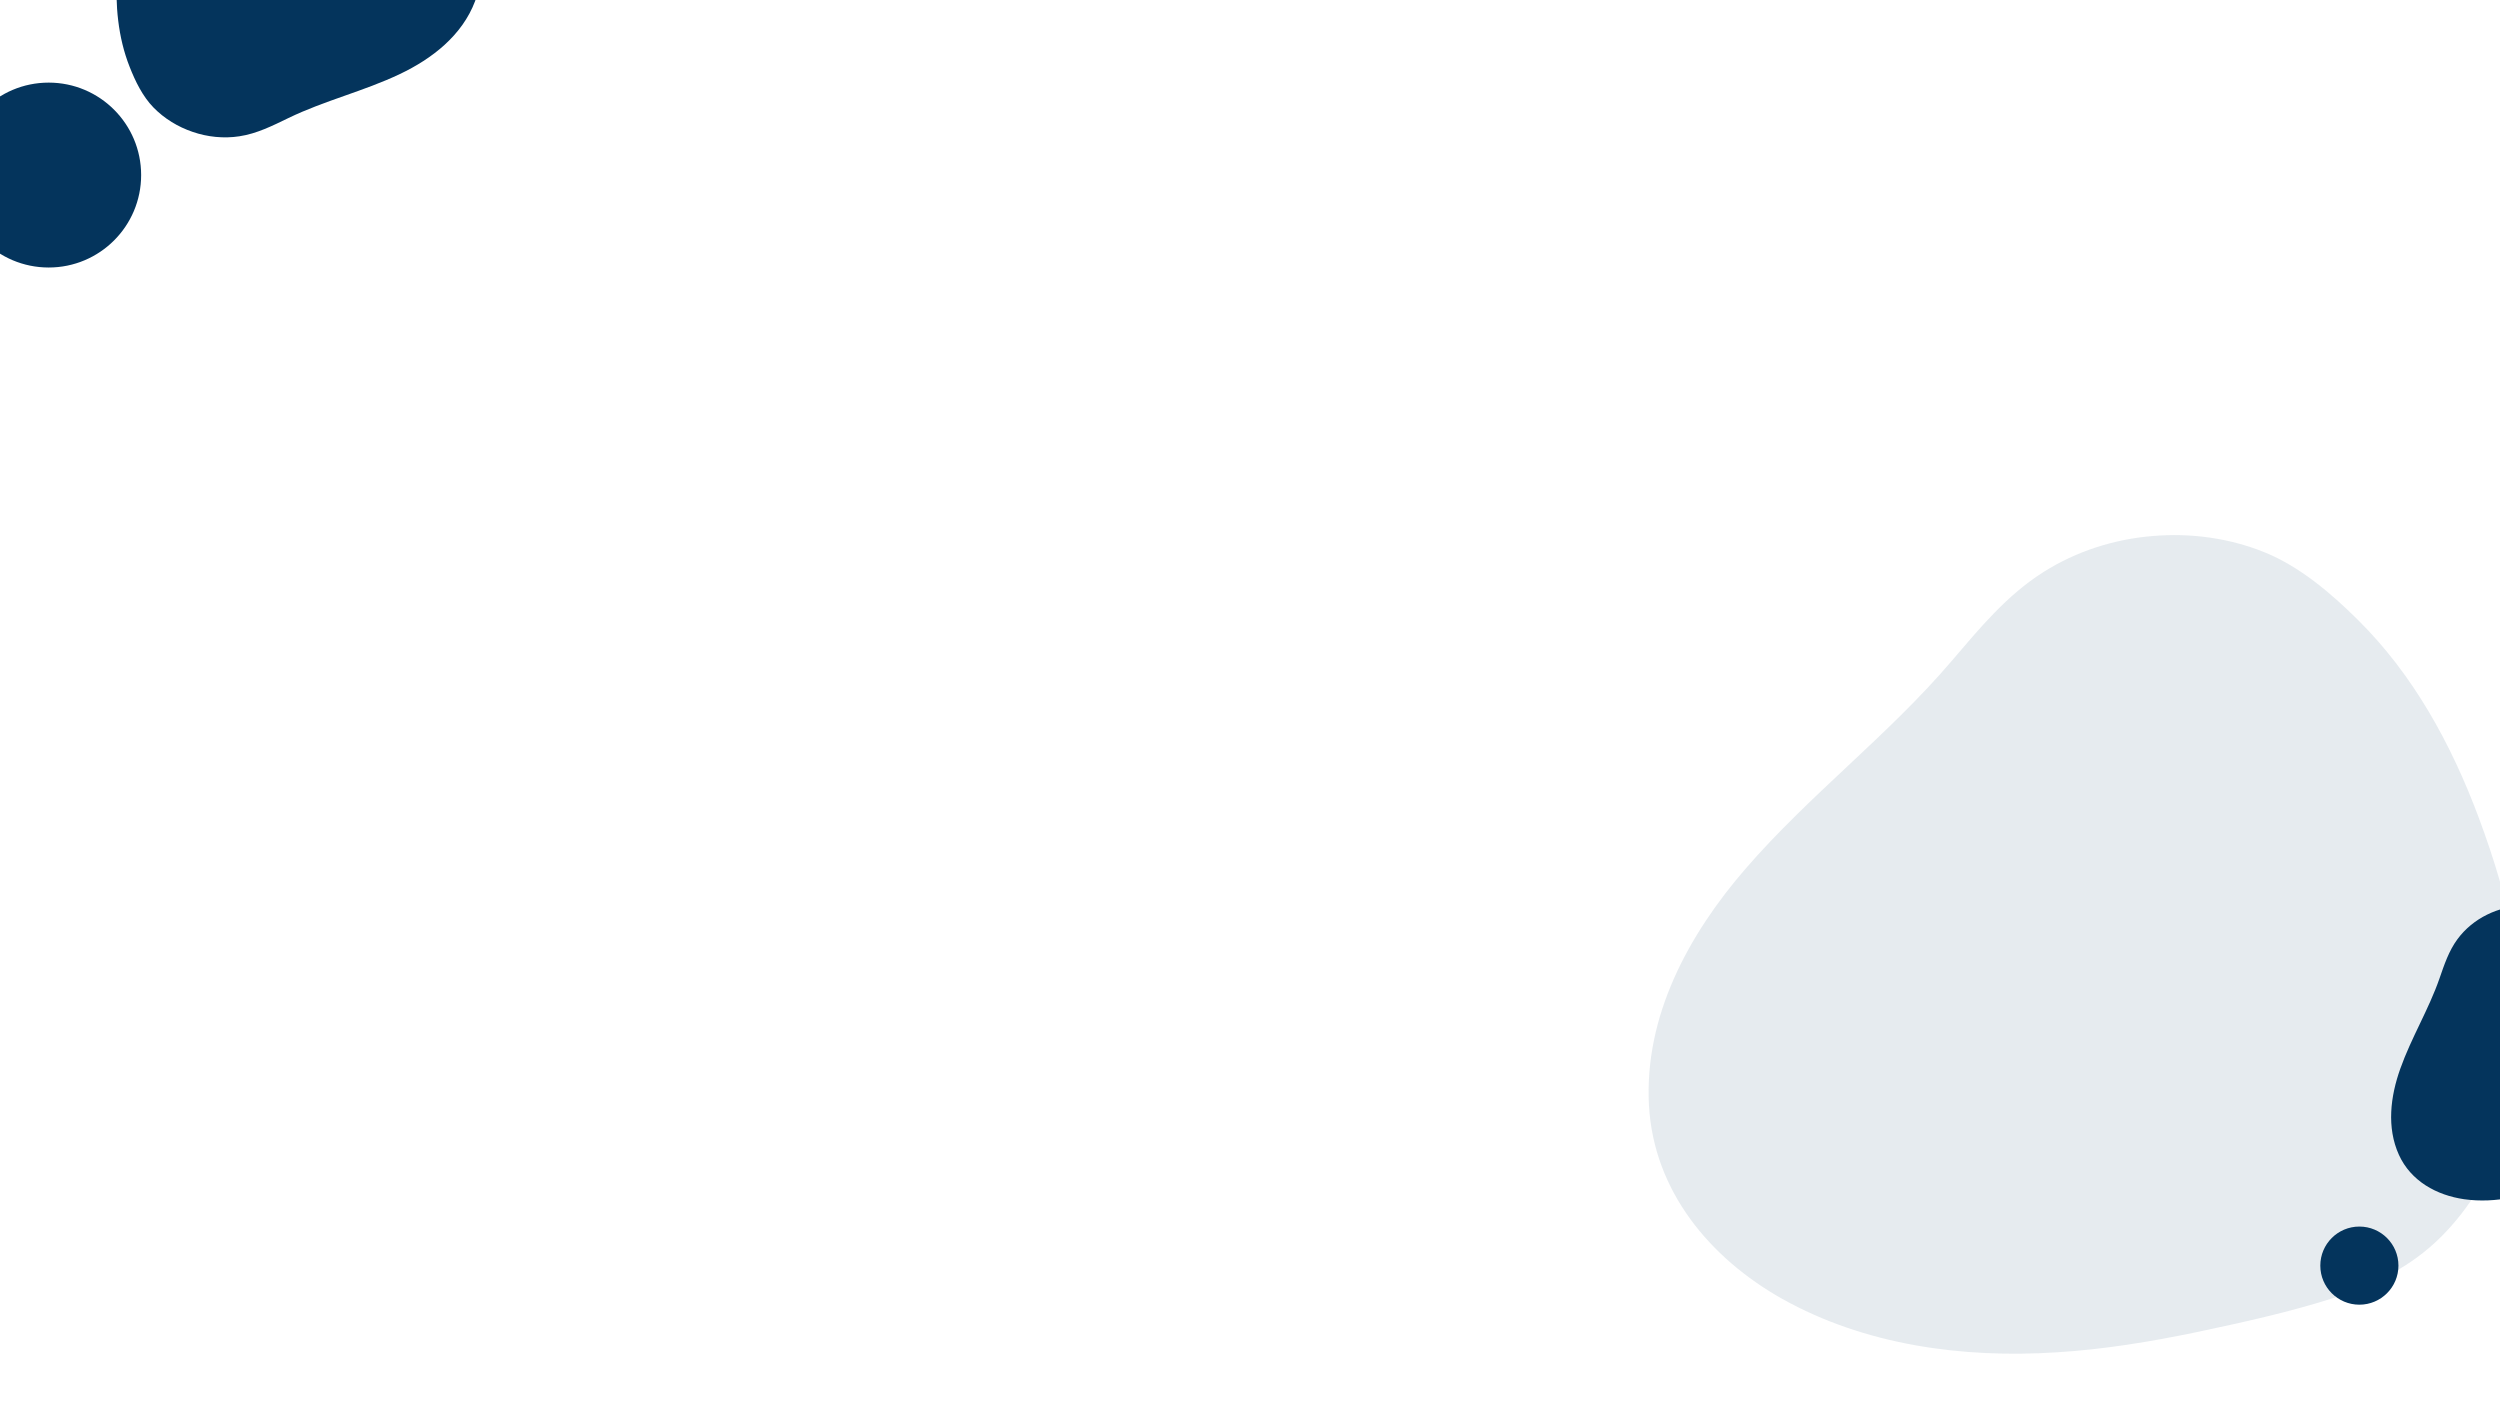 <?xml version="1.0" encoding="UTF-8"?><svg xmlns="http://www.w3.org/2000/svg" xmlns:xlink="http://www.w3.org/1999/xlink" contentScriptType="text/ecmascript" width="1440" zoomAndPan="magnify" contentStyleType="text/css" viewBox="0 0 1440 810" height="810" preserveAspectRatio="xMidYMid meet" version="1.0"><defs><filter x="0%" y="0%" width="100%" xmlns:xlink="http://www.w3.org/1999/xlink" xlink:type="simple" xlink:actuate="onLoad" height="100%" id="filter-remove-color" xlink:show="other"><feColorMatrix values="0 0 0 0 1 0 0 0 0 1 0 0 0 0 1 0 0 0 1 0" color-interpolation-filters="sRGB"/></filter><mask id="mask-0"><g filter="url(#filter-remove-color)"><rect x="-144" width="1728" fill="rgb(0%, 0%, 0%)" y="-81" height="972" fill-opacity="0.098"/></g></mask><clipPath id="clip-0"><path d="M 0 0 L 1052 0 L 1052 810 L 0 810 Z M 0 0 " clip-rule="nonzero"/></clipPath><clipPath id="clip-1"><path d="M 1168.277 87.109 L 922.434 1166.465 L -196.414 911.629 L 49.43 -167.73 Z M 1168.277 87.109 " clip-rule="nonzero"/></clipPath><clipPath id="clip-2"><path d="M 1168.277 87.109 L 922.434 1166.465 L -196.414 911.629 L 49.43 -167.73 Z M 1168.277 87.109 " clip-rule="nonzero"/></clipPath><clipPath id="clip-3"><rect x="0" width="1166" y="0" height="810"/></clipPath><mask id="mask-1"><g filter="url(#filter-remove-color)"><rect x="-144" width="1728" fill="rgb(0%, 0%, 0%)" y="-81" height="972" fill-opacity="0.098"/></g></mask><clipPath id="clip-4"><path d="M 38 70 L 529 70 L 529 542 L 38 542 Z M 38 70 " clip-rule="nonzero"/></clipPath><clipPath id="clip-5"><path d="M 160.129 -1.02 L 622.496 155.84 L 460.098 634.543 L -2.27 477.684 Z M 160.129 -1.02 " clip-rule="nonzero"/></clipPath><clipPath id="clip-6"><path d="M 160.129 -1.02 L 622.496 155.84 L 460.098 634.543 L -2.27 477.684 Z M 160.129 -1.02 " clip-rule="nonzero"/></clipPath><clipPath id="clip-7"><rect x="0" width="529" y="0" height="572"/></clipPath><clipPath id="clip-8"><path d="M 1377 521 L 1440 521 L 1440 692 L 1377 692 Z M 1377 521 " clip-rule="nonzero"/></clipPath><clipPath id="clip-9"><path d="M 1371 524.887 L 1535.09 517.621 L 1542.621 687.703 L 1378.531 694.969 Z M 1371 524.887 " clip-rule="nonzero"/></clipPath><clipPath id="clip-10"><path d="M 1371 524.887 L 1535.09 517.621 L 1542.621 687.703 L 1378.531 694.969 Z M 1371 524.887 " clip-rule="nonzero"/></clipPath><clipPath id="clip-11"><path d="M 67 0 L 277 0 L 277 80 L 67 80 Z M 67 0 " clip-rule="nonzero"/></clipPath><clipPath id="clip-12"><path d="M 162.242 130.559 L 15.098 -4.16 L 154.883 -156.832 L 302.023 -22.113 Z M 162.242 130.559 " clip-rule="nonzero"/></clipPath><clipPath id="clip-13"><path d="M 162.242 130.559 L 15.098 -4.16 L 154.883 -156.832 L 302.023 -22.113 Z M 162.242 130.559 " clip-rule="nonzero"/></clipPath></defs><rect x="-144" width="1728" fill="rgb(100%, 100%, 100%)" y="-81" height="972" fill-opacity="1"/><rect x="-144" width="1728" fill="rgb(100%, 100%, 100%)" y="-81" height="972" fill-opacity="1"/><g mask="url(#mask-0)"><g transform="matrix(1, 0, 0, 1, 0, 0)"><g id="source-5" clip-path="url(#clip-3)"><g clip-path="url(#clip-0)"><g clip-path="url(#clip-1)"><g clip-path="url(#clip-2)"><path fill="rgb(100%, 100%, 100%)" d="M 392.562 1032.145 C 508.941 1036.32 620.953 996.723 724.043 945.688 C 814.969 900.578 900.492 842.02 964.492 762.336 C 995.602 723.82 1026.199 679.309 1039.926 631.43 C 1053.602 583.77 1055.086 532.863 1045.715 484.188 C 1036.5 434.84 1015.414 387.02 984.387 347.75 C 949.406 303.113 902.199 271.91 855.863 239.965 C 750.555 167.559 662.918 73.316 557.816 0.016 C 464.902 -64.871 352.848 -111.781 237.223 -93.457 C 126.918 -75.801 47.219 5.715 3.828 105.371 C -45.434 219.438 -49.336 348.066 -28.758 469.348 C -18.629 530.184 -2.355 589.836 16.461 648.656 C 35.207 706.754 54.57 765.23 78.996 821.098 C 101.09 871.73 130.215 918.324 173.496 953.336 C 214.578 986.668 263.945 1009.43 315.48 1021.641 C 341.137 1027.719 367.008 1030.789 392.562 1032.145 " fill-opacity="1" fill-rule="nonzero"/></g></g></g></g></g></g><g mask="url(#mask-1)"><g transform="matrix(1, 0, 0, 1, 911, 238)"><g id="source-8" clip-path="url(#clip-7)"><g clip-path="url(#clip-4)"><g clip-path="url(#clip-5)"><g clip-path="url(#clip-6)"><path fill="rgb(1.569%, 20.389%, 36.079%)" d="M 539.605 381.926 C 546.703 331.117 534.398 280.23 516.672 232.73 C 500.996 190.832 479.176 150.691 447.117 119.016 C 431.629 103.633 413.484 88.199 393.102 80.004 C 372.812 71.84 350.551 68.875 328.773 70.766 C 306.711 72.559 284.777 79.621 266.148 91.43 C 244.984 104.727 229.16 123.996 213.051 142.848 C 176.523 185.699 131.219 219.812 94.309 262.535 C 61.645 300.297 35.996 347.266 38.805 398.77 C 41.562 447.91 73.715 486.547 115.469 510.098 C 163.281 536.875 219.531 544.438 273.664 540.941 C 300.809 539.27 327.715 534.855 354.367 529.285 C 380.703 523.715 407.23 517.891 432.844 509.73 C 456.055 502.355 477.809 491.711 495.125 474.336 C 511.605 457.852 523.824 437.254 531.512 415.227 C 535.34 404.262 537.855 393.062 539.605 381.926 " fill-opacity="1" fill-rule="nonzero"/></g></g></g></g></g></g><path fill="rgb(1.569%, 20.389%, 36.079%)" d="M 1359 706.5 C 1346.574 706.5 1336.5 716.574 1336.5 729 C 1336.5 741.426 1346.574 751.5 1359 751.5 C 1371.426 751.5 1381.5 741.426 1381.5 729 C 1381.5 716.574 1371.426 706.5 1359 706.5 Z M 1359 706.5 " fill-opacity="1" fill-rule="nonzero"/><path fill="rgb(1.569%, 20.389%, 36.079%)" d="M 28.047 47.586 C -1.359 47.586 -25.203 71.426 -25.203 100.836 C -25.203 130.246 -1.359 154.086 28.047 154.086 C 57.457 154.086 81.297 130.246 81.297 100.836 C 81.297 71.426 57.457 47.586 28.047 47.586 Z M 28.047 47.586 " fill-opacity="1" fill-rule="nonzero"/><g clip-path="url(#clip-8)"><g clip-path="url(#clip-9)"><g clip-path="url(#clip-10)"><path fill="rgb(1.569%, 20.389%, 36.079%)" d="M 1536.707 598.703 C 1532.727 581.891 1522.656 567.422 1511.305 554.68 C 1501.273 543.445 1489.535 533.512 1475.617 527.488 C 1468.883 524.555 1461.312 521.926 1453.922 521.844 C 1446.566 521.762 1439.223 523.551 1432.629 526.805 C 1425.93 530.066 1419.918 534.961 1415.52 540.945 C 1410.508 547.703 1407.902 555.684 1405.152 563.57 C 1398.934 581.48 1388.898 597.727 1382.543 615.645 C 1376.91 631.488 1374.605 649.363 1381.773 665.184 C 1388.637 680.27 1403.434 688.469 1419.398 690.758 C 1437.652 693.32 1456.211 688.82 1472.754 681.109 C 1481.059 677.266 1488.953 672.594 1496.629 667.59 C 1504.203 662.621 1511.809 657.555 1518.84 651.863 C 1525.215 646.711 1530.738 640.711 1534.043 633.145 C 1537.199 625.957 1538.512 618 1538.234 610.145 C 1538.094 606.234 1537.516 602.414 1536.707 598.703 " fill-opacity="1" fill-rule="nonzero"/></g></g></g><g clip-path="url(#clip-11)"><g clip-path="url(#clip-12)"><g clip-path="url(#clip-13)"><path fill="rgb(1.569%, 20.389%, 36.079%)" d="M 83.434 -75.25 C 72.391 -57.379 68.598 -36.289 67.391 -15.582 C 66.34 2.691 67.879 21.316 74.648 38.449 C 77.906 46.758 82.148 55.52 88.426 61.938 C 94.668 68.332 102.512 73.098 110.973 75.969 C 119.527 78.922 128.898 79.875 137.82 78.512 C 147.938 77.004 157.039 72.387 166.18 67.969 C 186.922 57.914 209.508 52.574 230.371 42.629 C 248.832 33.844 266.18 20.461 273.633 0.703 C 280.711 -18.164 275.055 -37.922 263.316 -53.602 C 249.844 -71.488 230.043 -83.562 209.207 -91.145 C 198.773 -94.977 187.977 -97.742 177.082 -100.035 C 166.305 -102.273 155.418 -104.449 144.484 -105.598 C 134.582 -106.645 124.684 -106.234 115.332 -102.566 C 106.445 -99.098 98.473 -93.387 91.961 -86.395 C 88.719 -82.918 85.926 -79.133 83.434 -75.25 " fill-opacity="1" fill-rule="nonzero"/></g></g></g></svg>